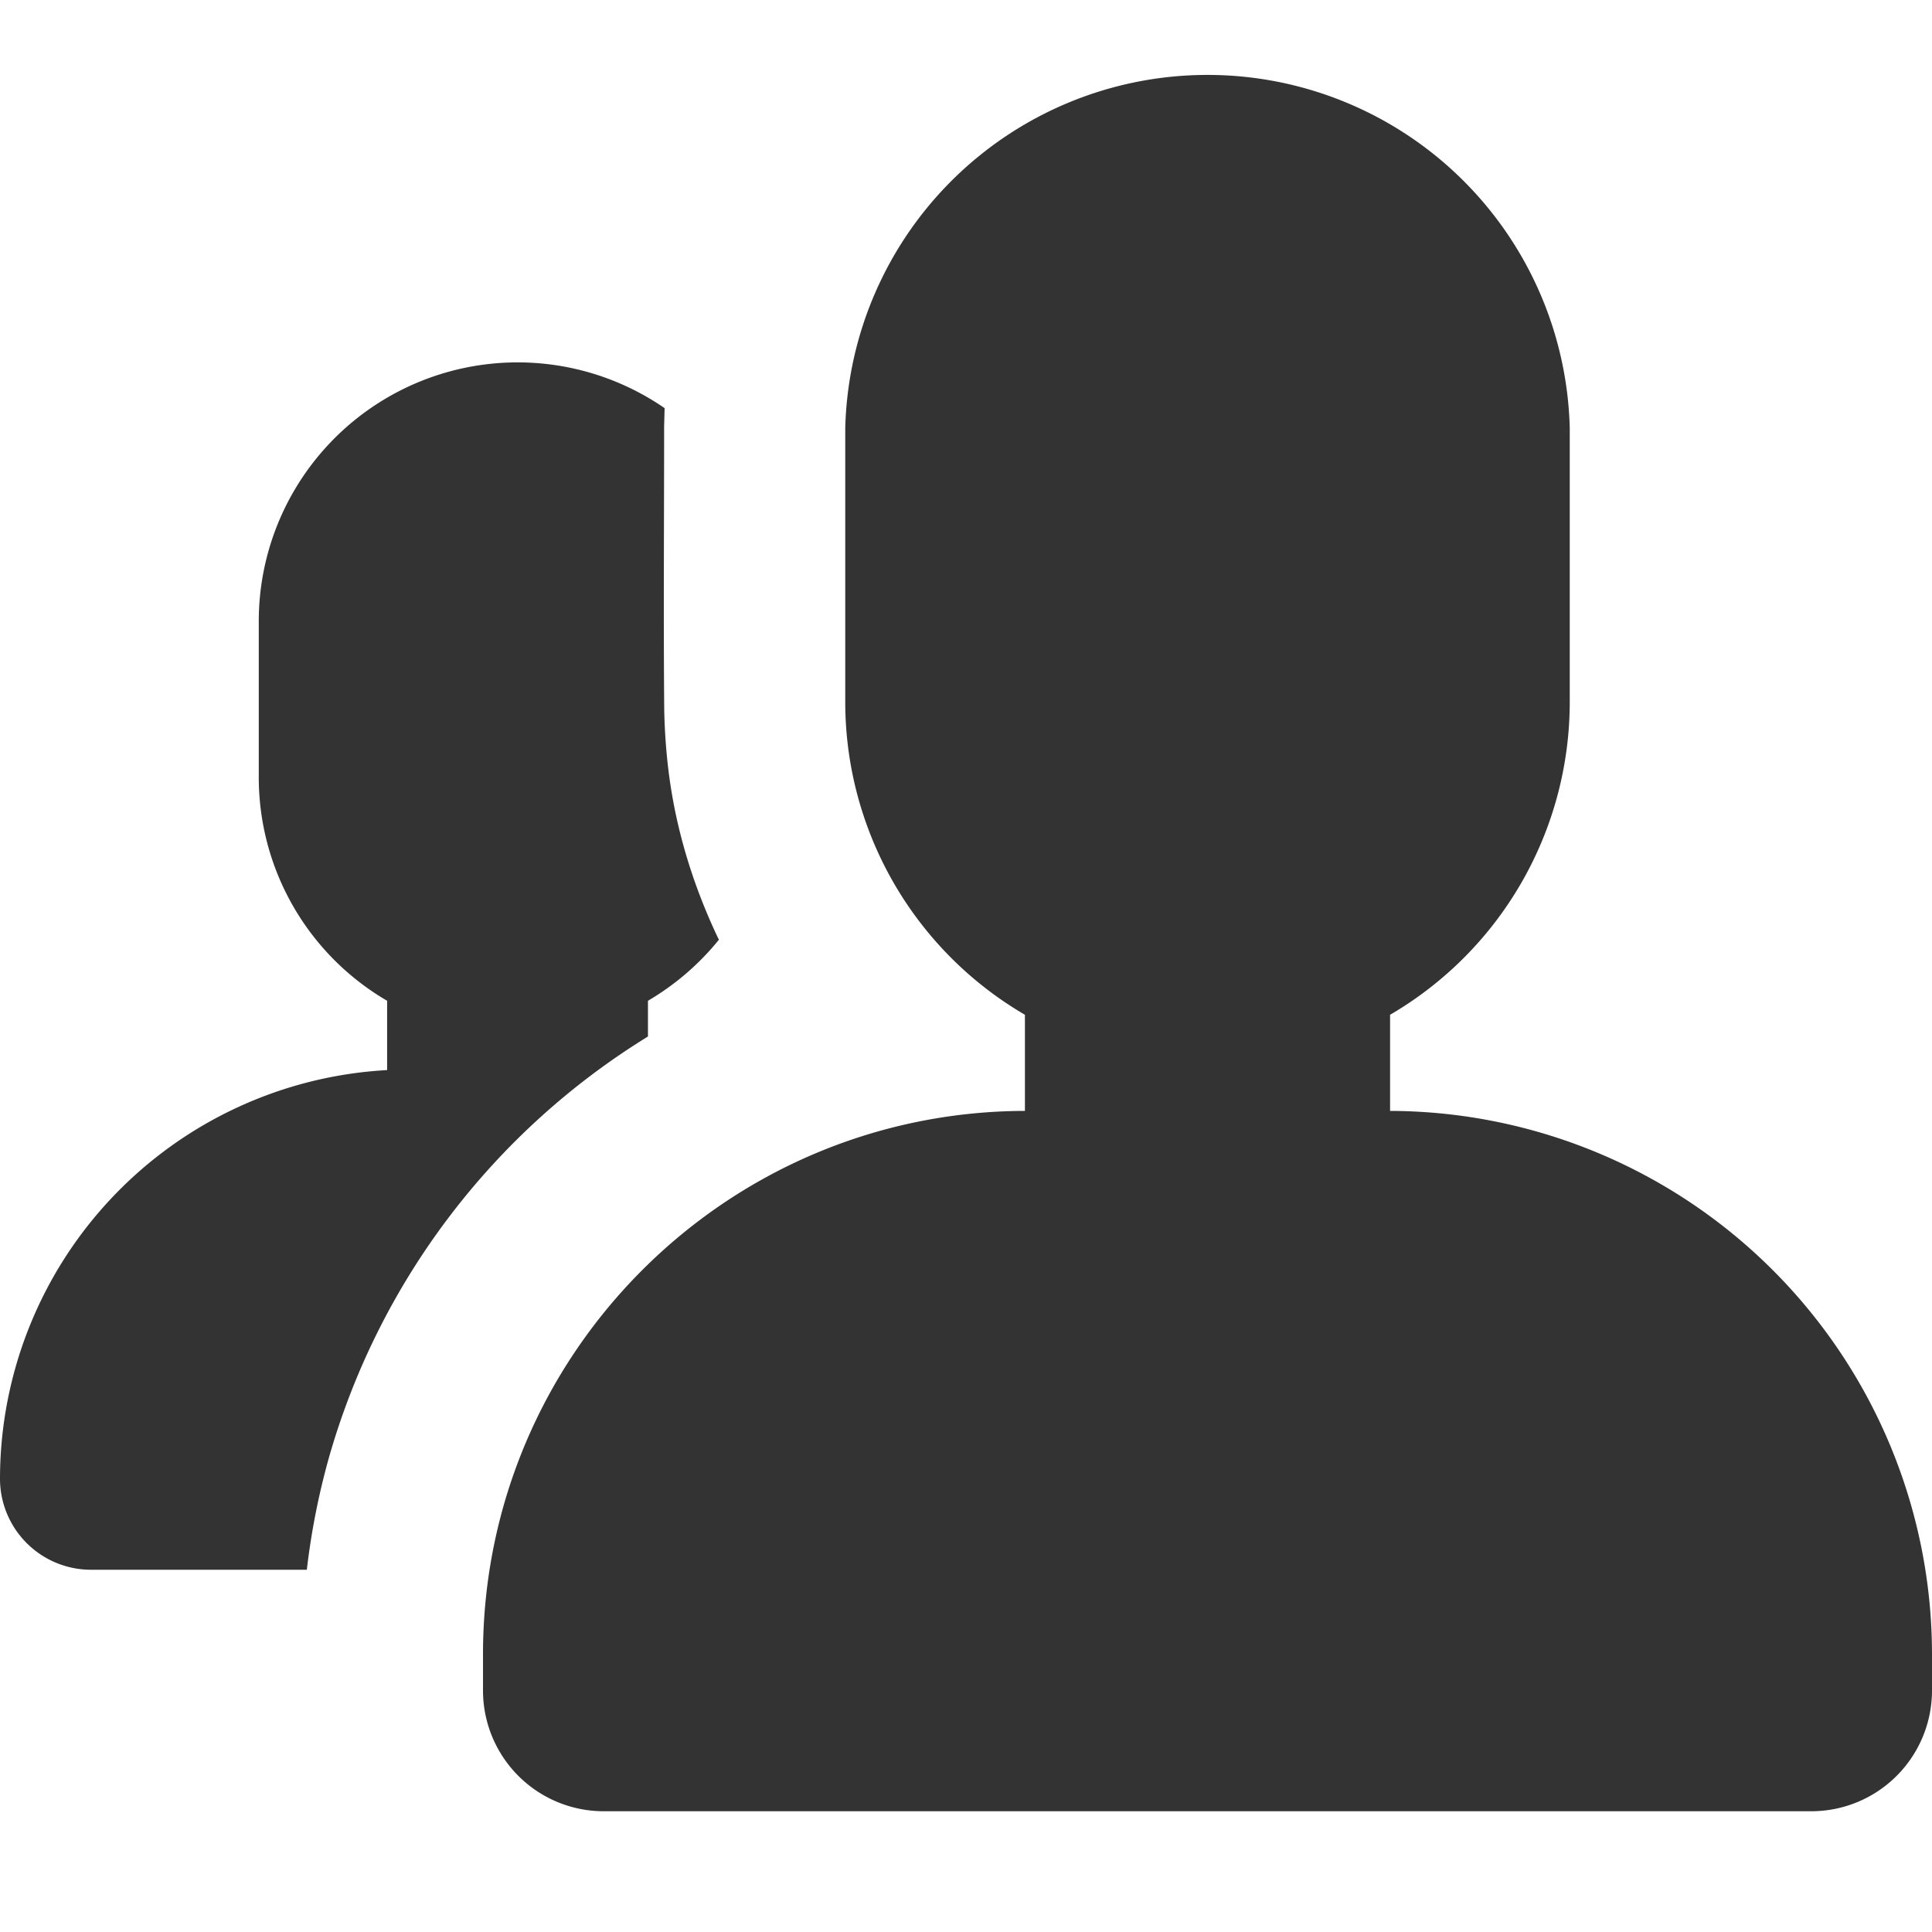 <svg xmlns="http://www.w3.org/2000/svg" width="16" height="16"><path fill="#333" fill-rule="evenodd" d="M15 15H5a1 1 0 0 1-1-1v-.3c0-2.48 2.01-4.494 4.488-4.5v-.796A3 3 0 0 1 7 5.813V3.544a3.001 3.001 0 0 1 6 0v2.269a3 3 0 0 1-1.488 2.591V9.2A4.502 4.502 0 0 1 16 13.7v.3a1 1 0 0 1-1 1zM2.541 13H.753A.754.754 0 0 1 0 12.247a3.392 3.392 0 0 1 3.206-3.385v-.574a2.142 2.142 0 0 1-1.063-1.85V5.143A2.144 2.144 0 0 1 5.504 3.38l-.004.154c0 .785-.006 1.571.001 2.356.006.253.029.505.076.755.073.389.199.763.368 1.12l.009.017a2.163 2.163 0 0 1-.588.506v.296a6.035 6.035 0 0 0-2.639 3.477 6 6 0 0 0-.186.939z"/></svg>